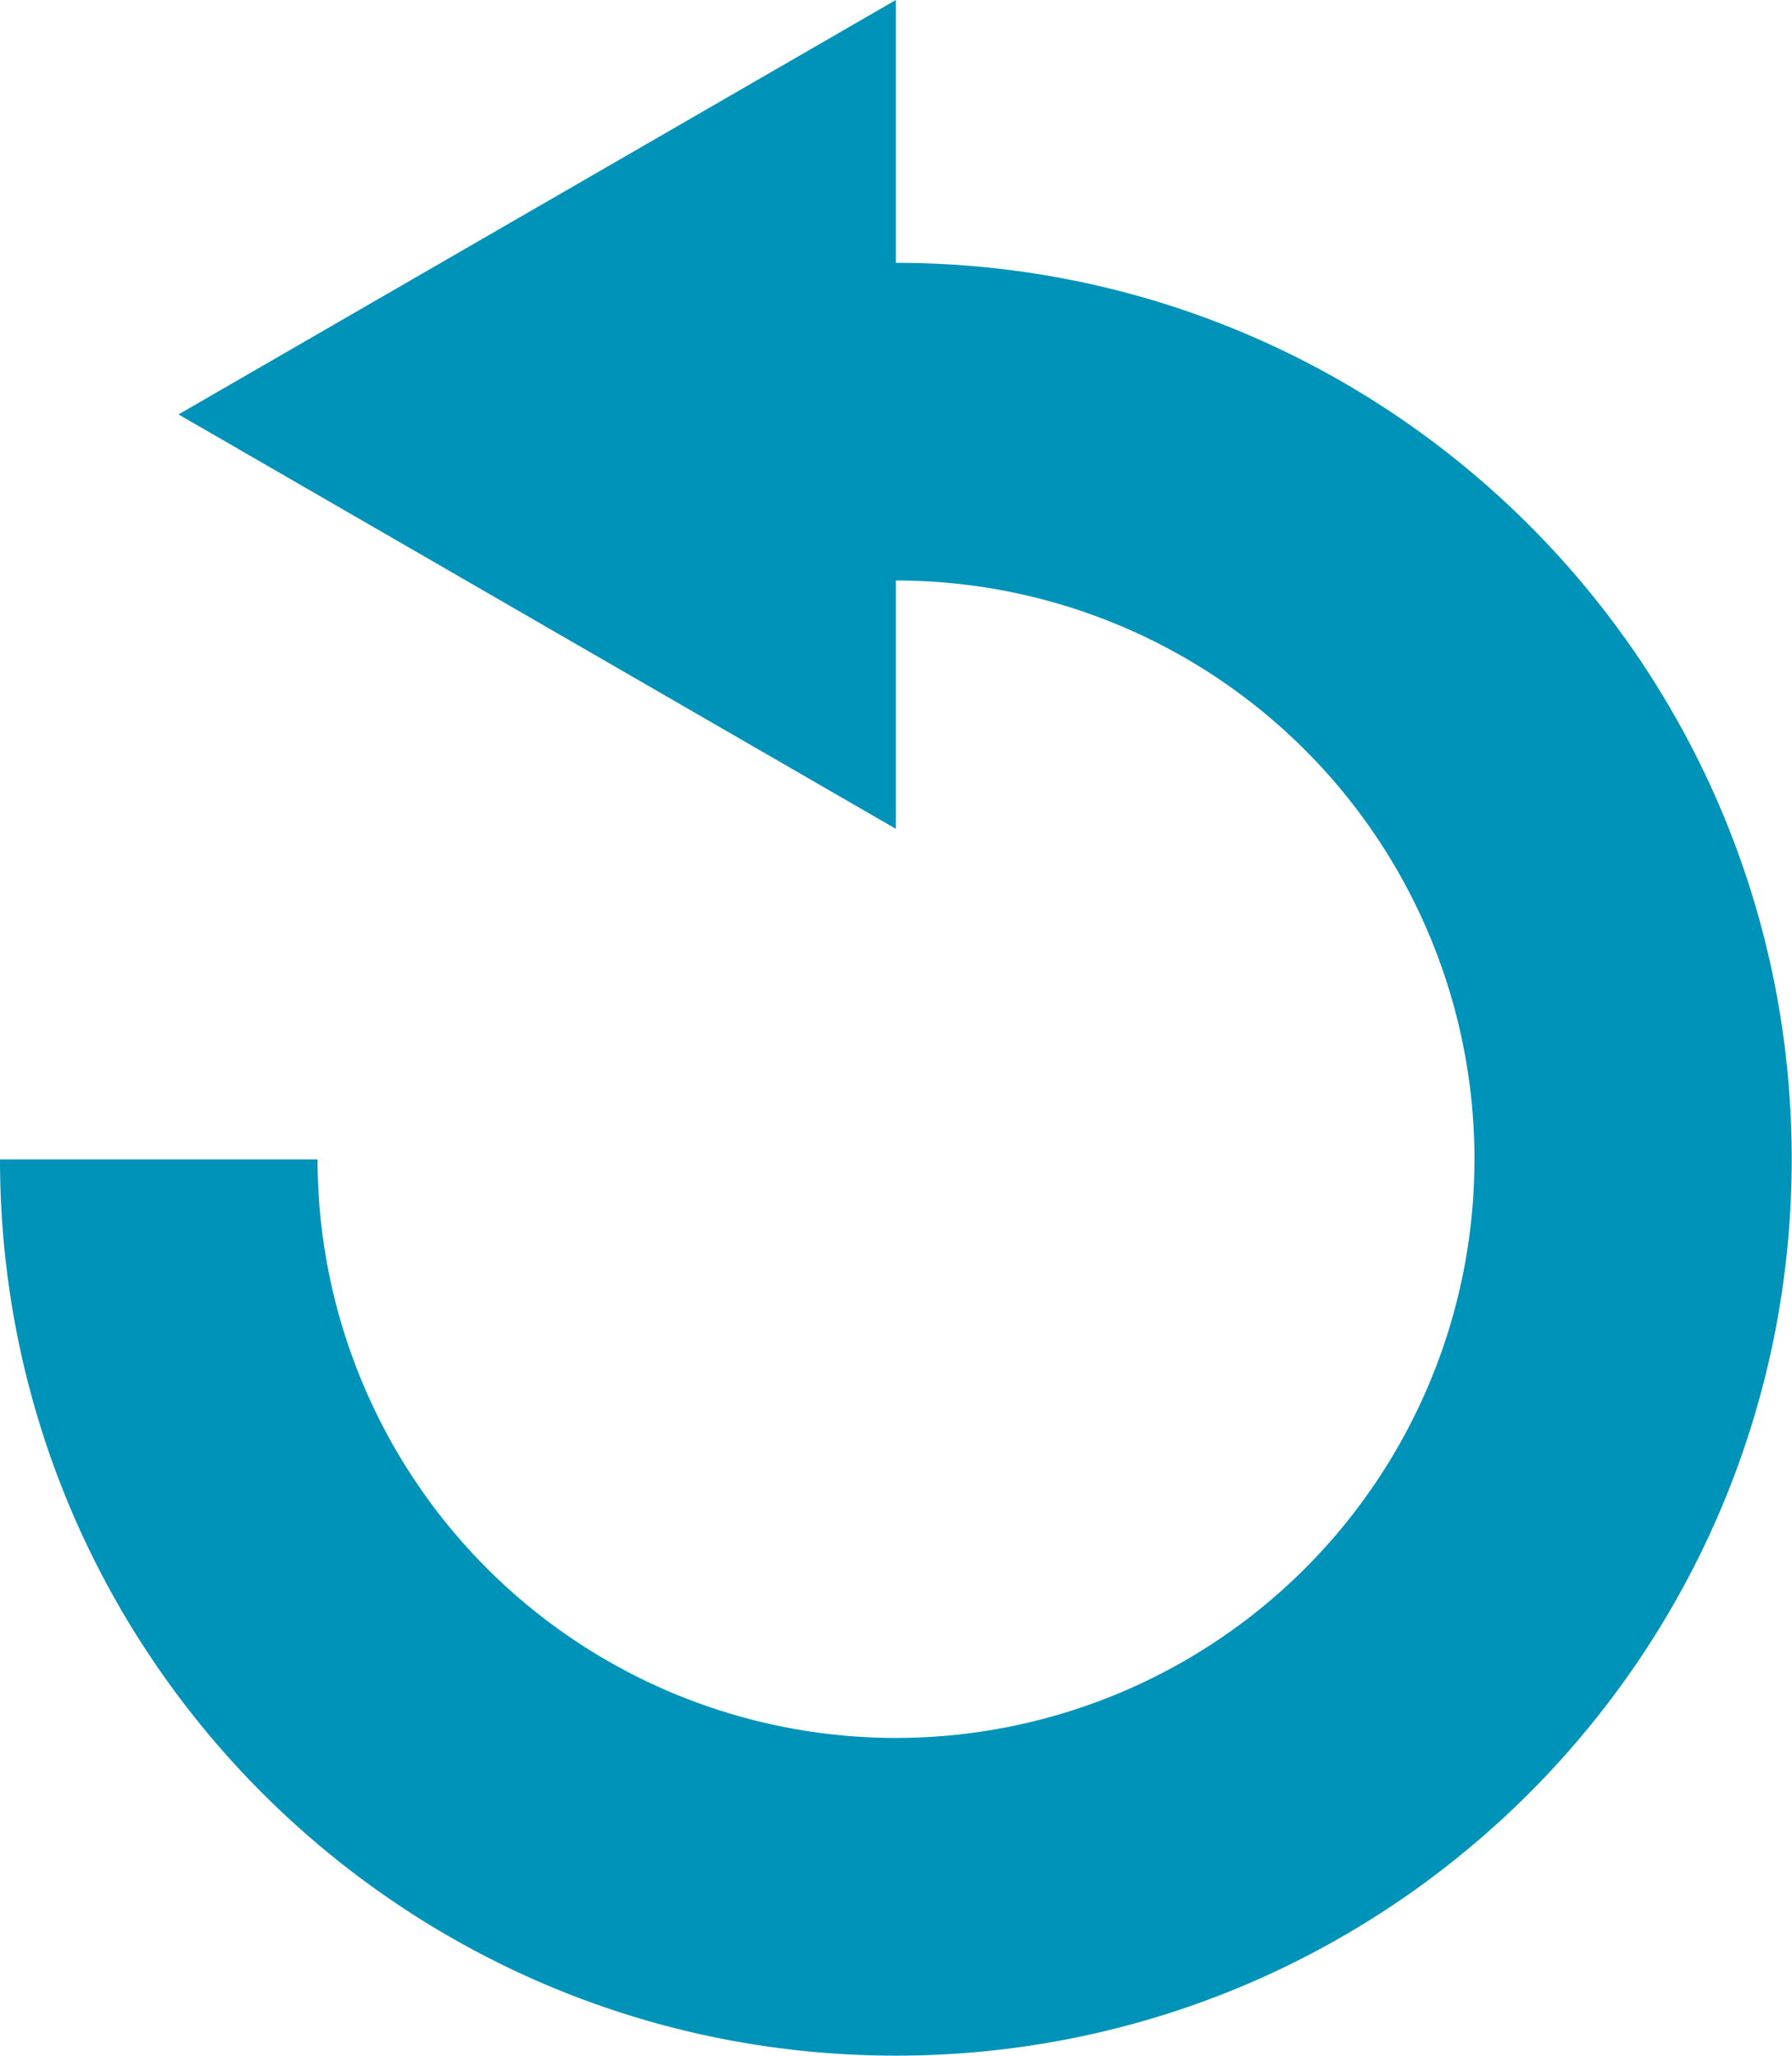 <svg xmlns="http://www.w3.org/2000/svg" viewBox="0 0 436.07 500"><defs><style>.cls-1{fill:#0093b9}</style></defs><path class="cls-1" d="M77.28 282A140.76 140.76 0 1 0 218 141.2v60.4L43.44 100.8 218 0v63.93c120.42 0 218 97.62 218 218S338.45 500 218 500 0 402.38 0 282z"/></svg>
